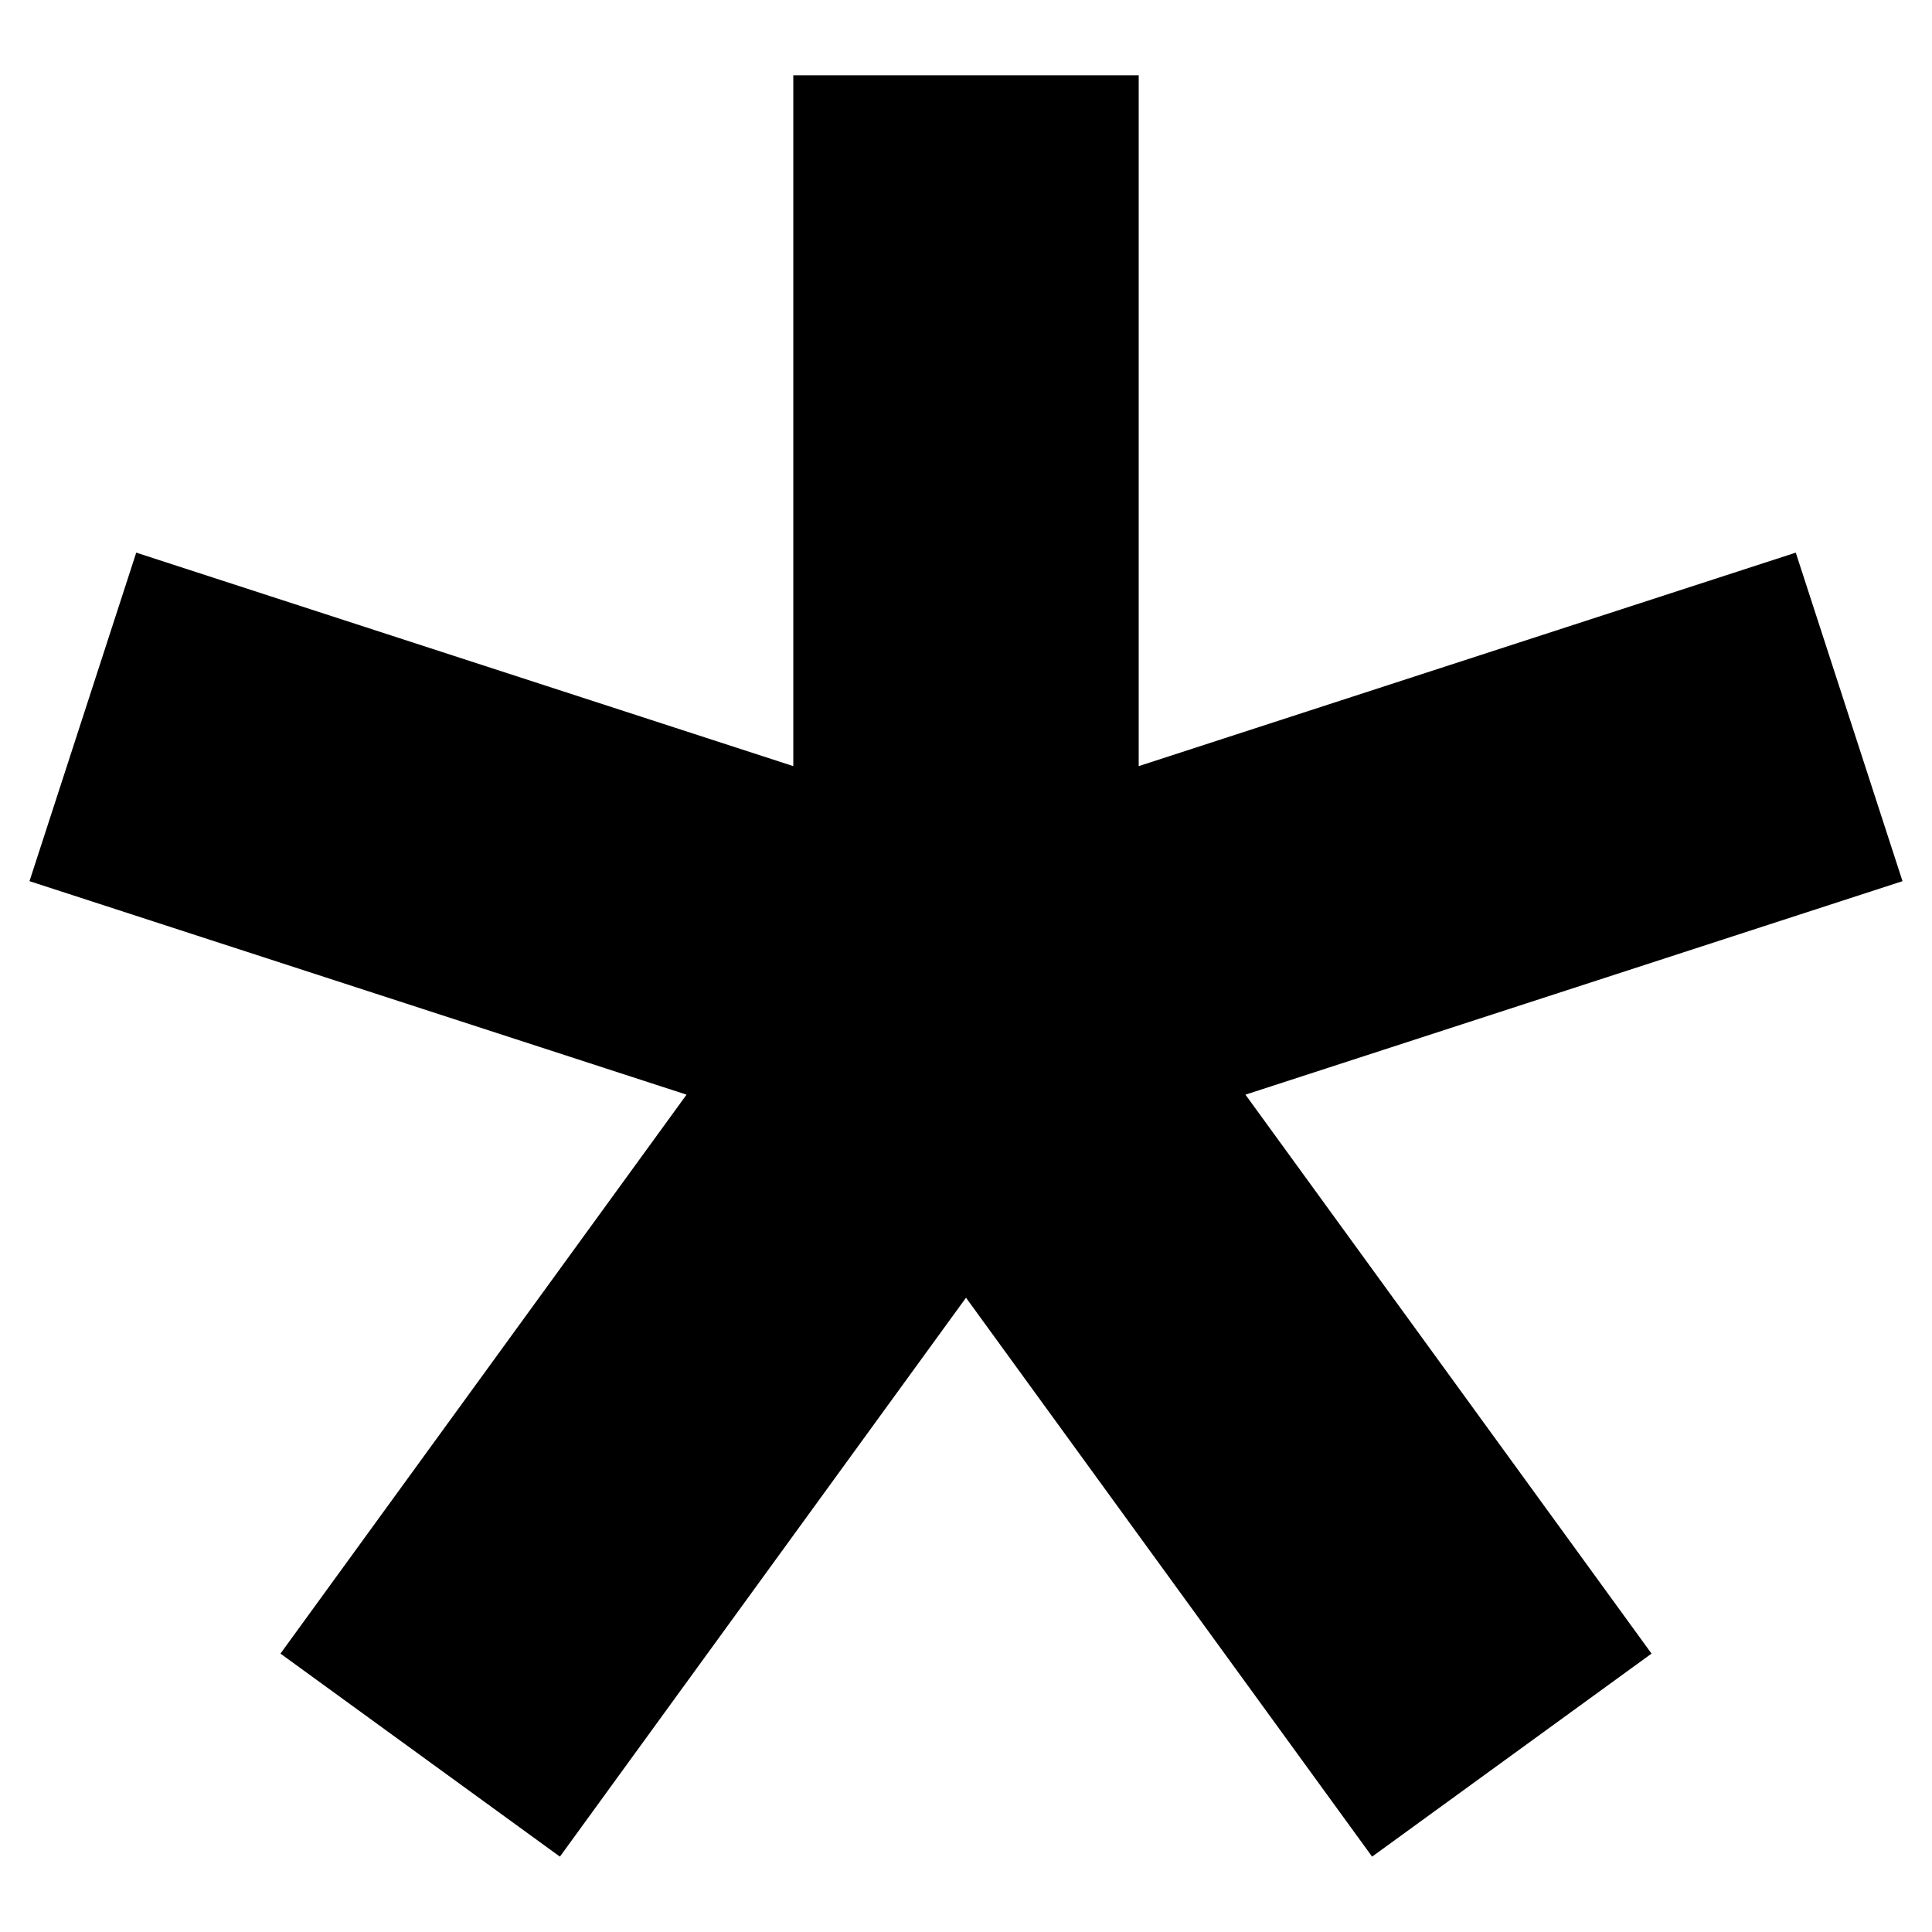 <?xml version="1.0" encoding="UTF-8" standalone="no"?>
<svg
   width="1200pt"
   height="1200pt"
   version="1.1"
   viewBox="0 0 1200 1200"
   id="svg297"
   sodipodi:docname="variable.svg"
   inkscape:version="1.2.2 (b0a8486541, 2022-12-01)"
   xmlns:inkscape="http://www.inkscape.org/namespaces/inkscape"
   xmlns:sodipodi="http://sodipodi.sourceforge.net/DTD/sodipodi-0.dtd"
   xmlns="http://www.w3.org/2000/svg"
   xmlns:svg="http://www.w3.org/2000/svg">
  <defs
     id="defs301" />
  <sodipodi:namedview
     id="namedview299"
     pagecolor="#ffffff"
     bordercolor="#666666"
     borderopacity="1.0"
     inkscape:showpageshadow="2"
     inkscape:pageopacity="0.0"
     inkscape:pagecheckerboard="0"
     inkscape:deskcolor="#d1d1d1"
     inkscape:document-units="pt"
     showgrid="false"
     inkscape:zoom="0.2703125"
     inkscape:cx="-393.98844"
     inkscape:cy="895.26012"
     inkscape:window-width="2560"
     inkscape:window-height="1011"
     inkscape:window-x="0"
     inkscape:window-y="32"
     inkscape:window-maximized="1"
     inkscape:current-layer="svg297" />
  <path
     d="M 852.231,1153.19 1025.803,1027.081 773.572,679.911 1181.684,547.306 1115.383,343.249 707.27,475.854 V 46.75 H 492.732 V 475.854 L 84.619,343.249 18.318,547.306 426.43,679.911 174.199,1027.081 347.771,1153.19 600.002,806.033 852.234,1153.19 Z"
     fill-rule="evenodd"
     id="path295"
     style="stroke-width:1.32" />
</svg>
